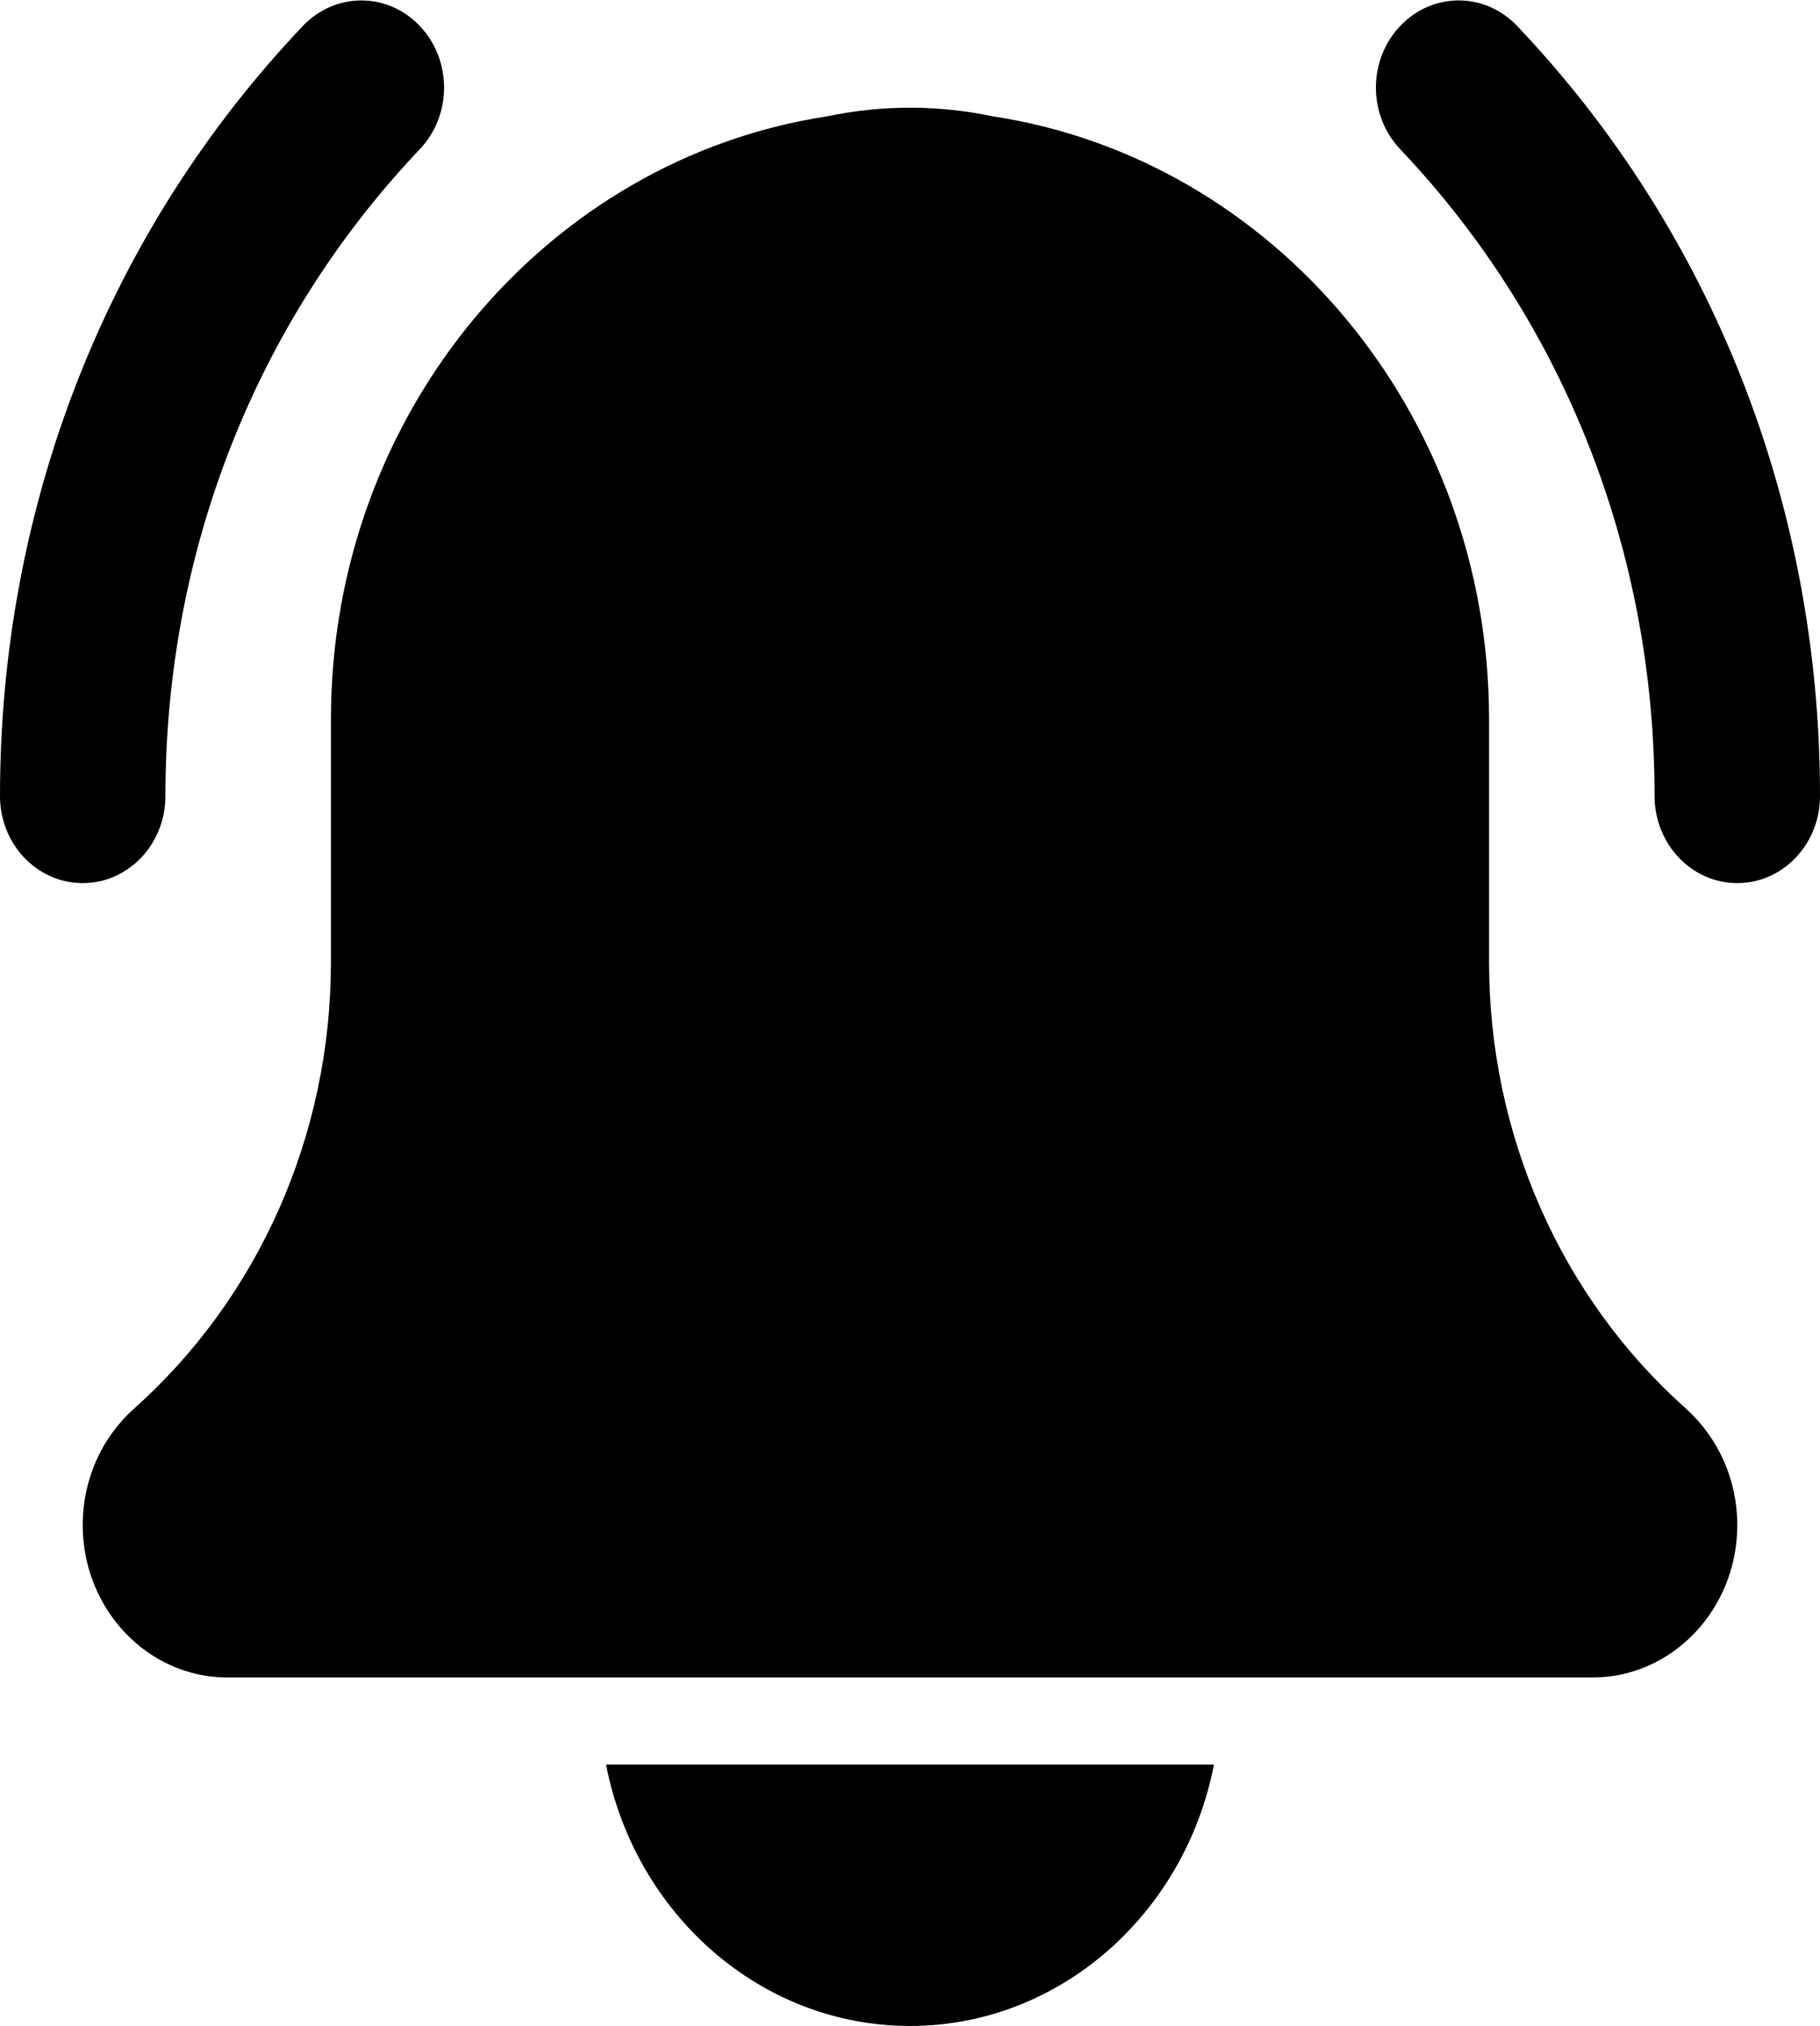 <svg xmlns="http://www.w3.org/2000/svg" xmlns:xlink="http://www.w3.org/1999/xlink" preserveAspectRatio="xMidYMid" width="18" height="20.03" viewBox="0 0 18 20.03">
  <defs>
    <style>
      .cls-1 {
        fill: #000;
        fill-rule: evenodd;
      }
    </style>
  </defs>
  <path d="M17.182,8.731 C16.730,8.731 16.364,8.346 16.364,7.870 C16.364,5.454 15.470,3.184 13.848,1.475 C13.528,1.138 13.528,0.594 13.848,0.257 C14.168,-0.080 14.685,-0.080 15.005,0.257 C16.937,2.291 18.000,4.994 18.000,7.870 C18.000,8.346 17.633,8.731 17.182,8.731 ZM14.727,9.512 C14.727,11.216 15.437,12.825 16.674,13.926 C16.999,14.220 17.182,14.636 17.182,15.077 C17.182,15.909 16.540,16.585 15.750,16.585 L2.250,16.585 C1.460,16.585 0.818,15.909 0.818,15.077 C0.818,14.636 1.000,14.220 1.319,13.933 C2.563,12.825 3.273,11.216 3.273,9.512 L3.273,7.110 C3.273,4.080 5.411,1.571 8.182,1.150 C8.411,1.102 8.699,1.062 9.032,1.065 C9.337,1.067 9.603,1.105 9.818,1.150 C12.589,1.571 14.727,4.080 14.727,7.110 L14.727,9.512 ZM1.636,7.870 C1.636,8.346 1.270,8.731 0.818,8.731 C0.366,8.731 -0.000,8.346 -0.000,7.870 C-0.000,4.994 1.064,2.291 2.995,0.257 C3.315,-0.080 3.832,-0.080 4.152,0.257 C4.472,0.594 4.472,1.138 4.152,1.475 C2.530,3.183 1.636,5.454 1.636,7.870 ZM9.000,20.030 C7.518,20.030 6.279,18.918 5.994,17.446 L12.006,17.446 C11.721,18.918 10.482,20.030 9.000,20.030 Z" class="cls-1"/>
</svg>
